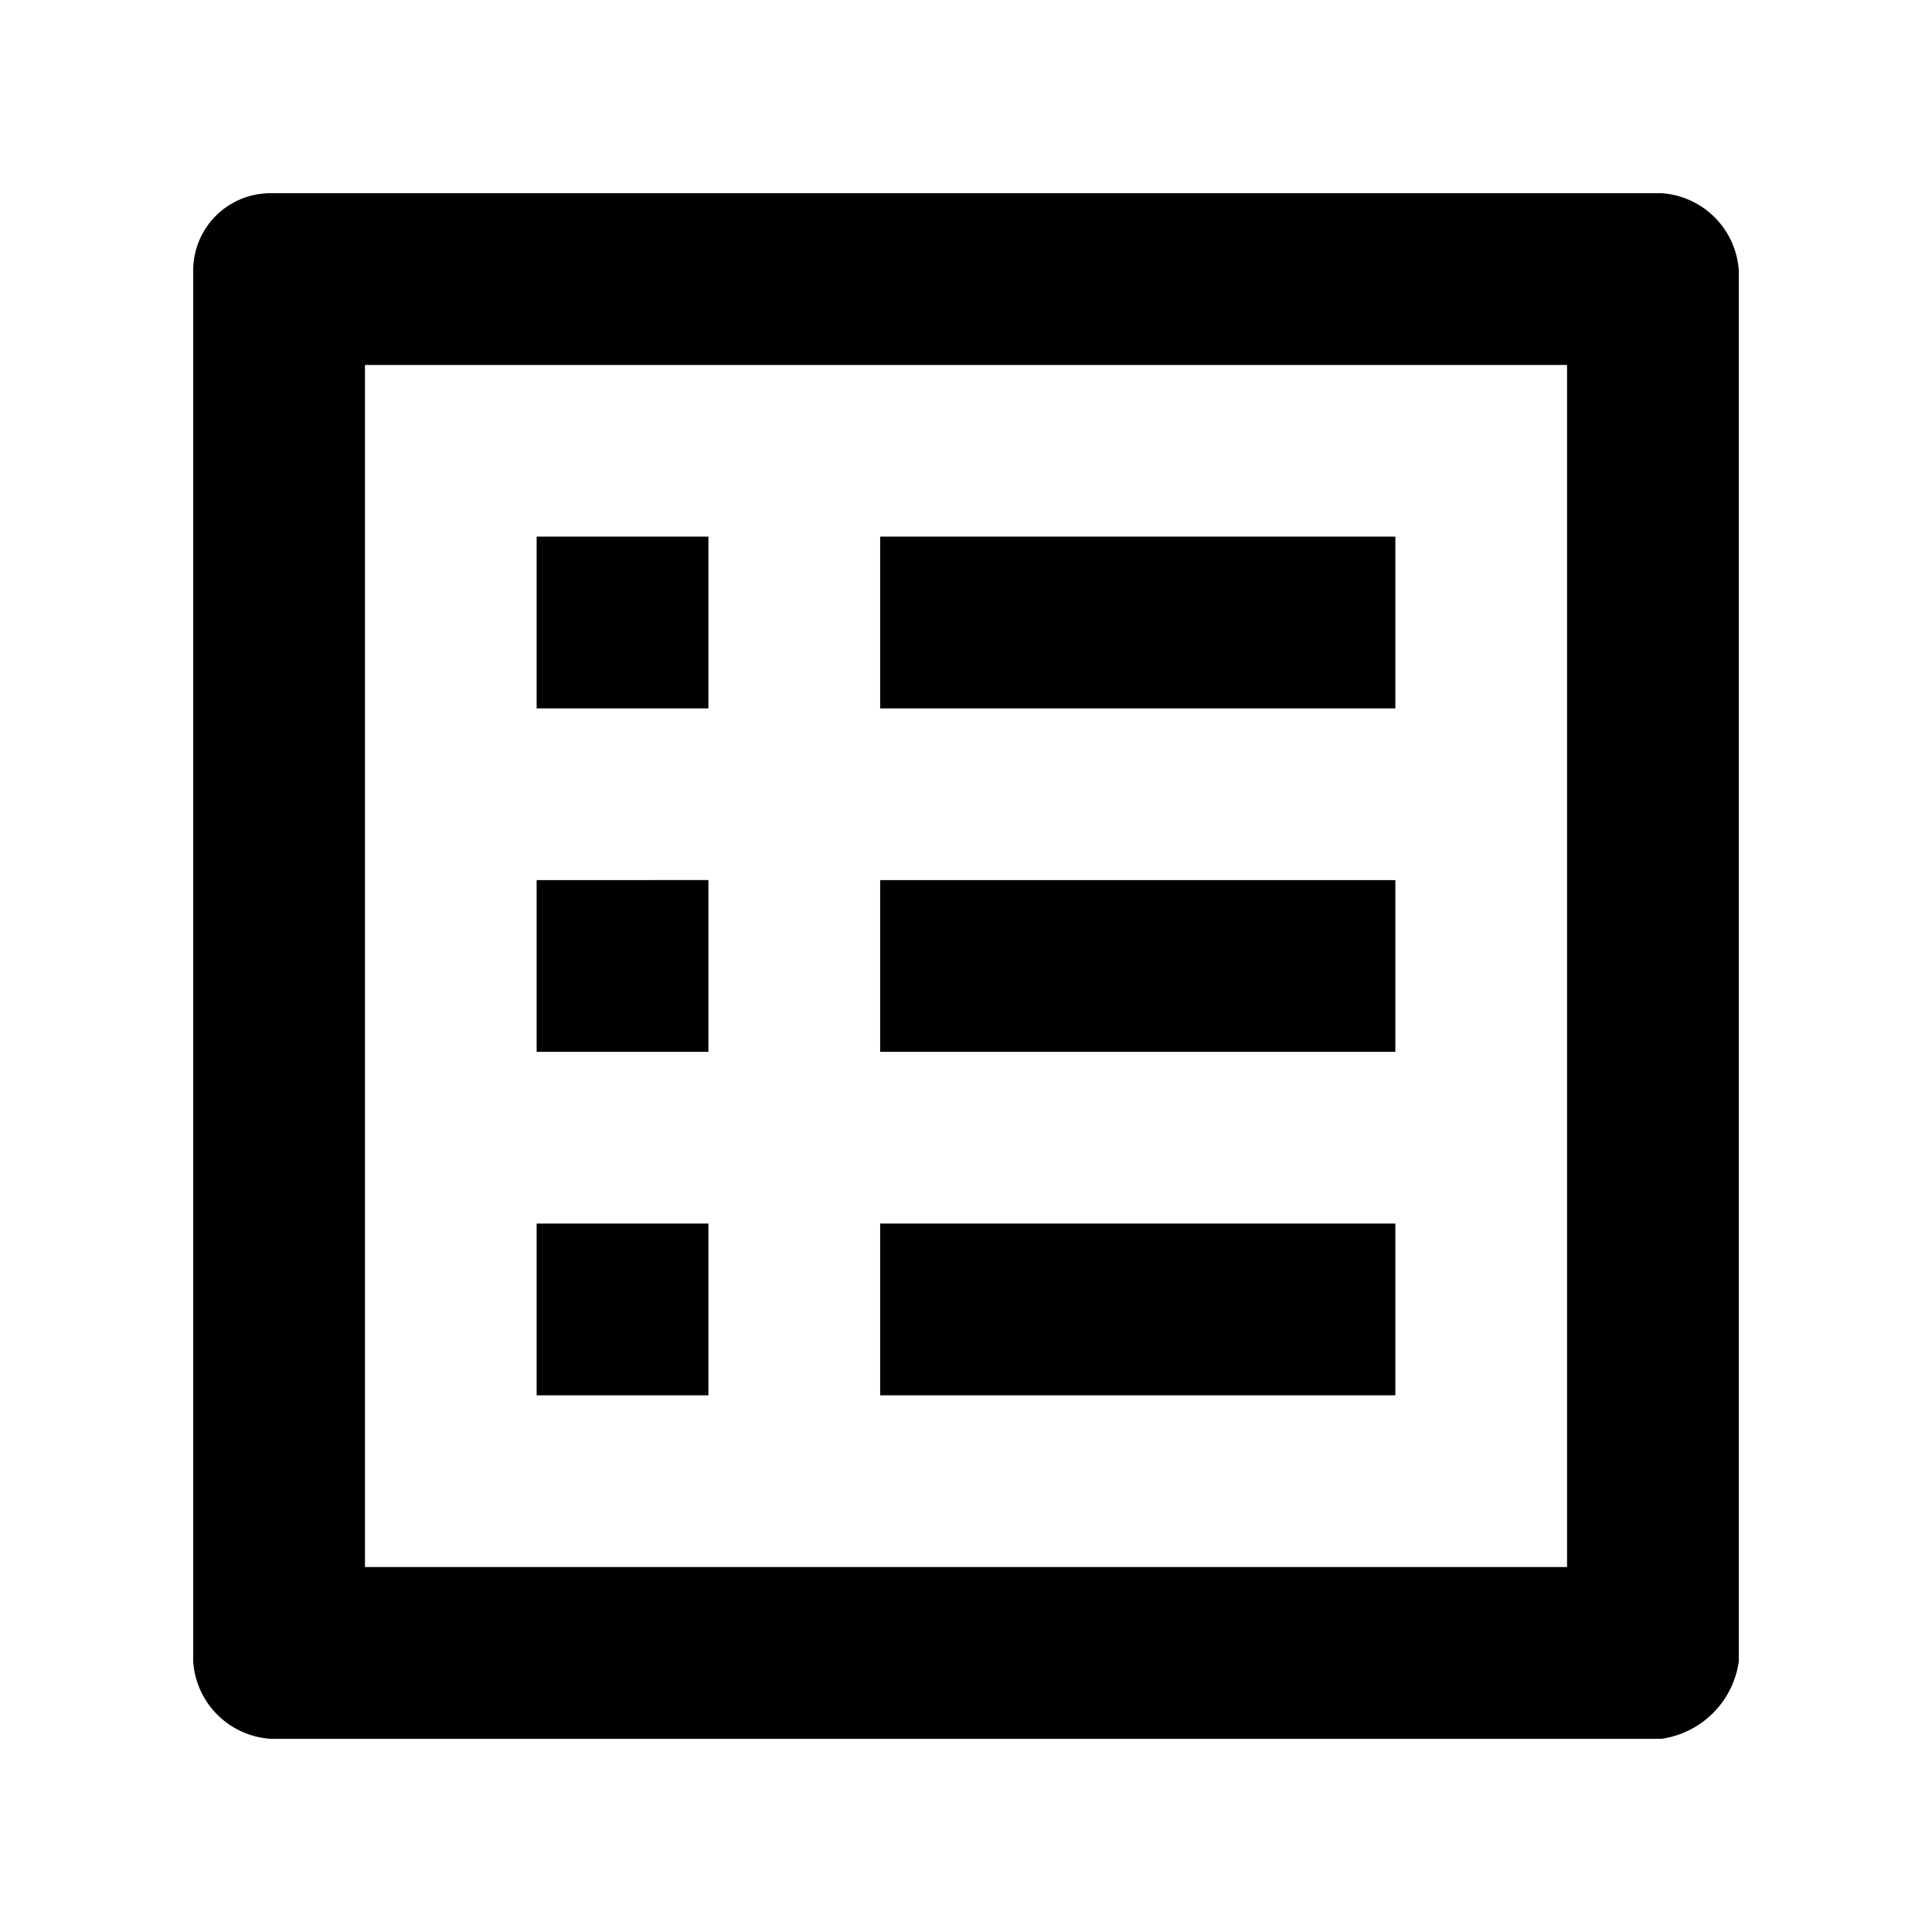 <svg id="outline-list_alt-24px" xmlns="http://www.w3.org/2000/svg" width="30" height="30" viewBox="0 0 30 30">
  <defs>
    <style>
      .cls-1 {
        fill: none;
      }
    </style>
  </defs>
  <path id="路径_2880" data-name="路径 2880" class="cls-1" d="M0,0H30V30H0Z"/>
  <path id="路径_2881" data-name="路径 2881" d="M13.667,8.333h8V11h-8Zm0,5.333h8v2.667h-8Zm0,5.333h8v2.667h-8ZM8.333,8.333H11V11H8.333Zm0,5.333H11v2.667H8.333Zm0,5.333H11v2.667H8.333ZM25.8,3H4.2A1.2,1.2,0,0,0,3,4.2V25.8A1.289,1.289,0,0,0,4.2,27H25.8A1.414,1.414,0,0,0,27,25.8V4.2A1.289,1.289,0,0,0,25.8,3ZM24.333,24.333H5.667V5.667H24.333Z"/>
</svg>
